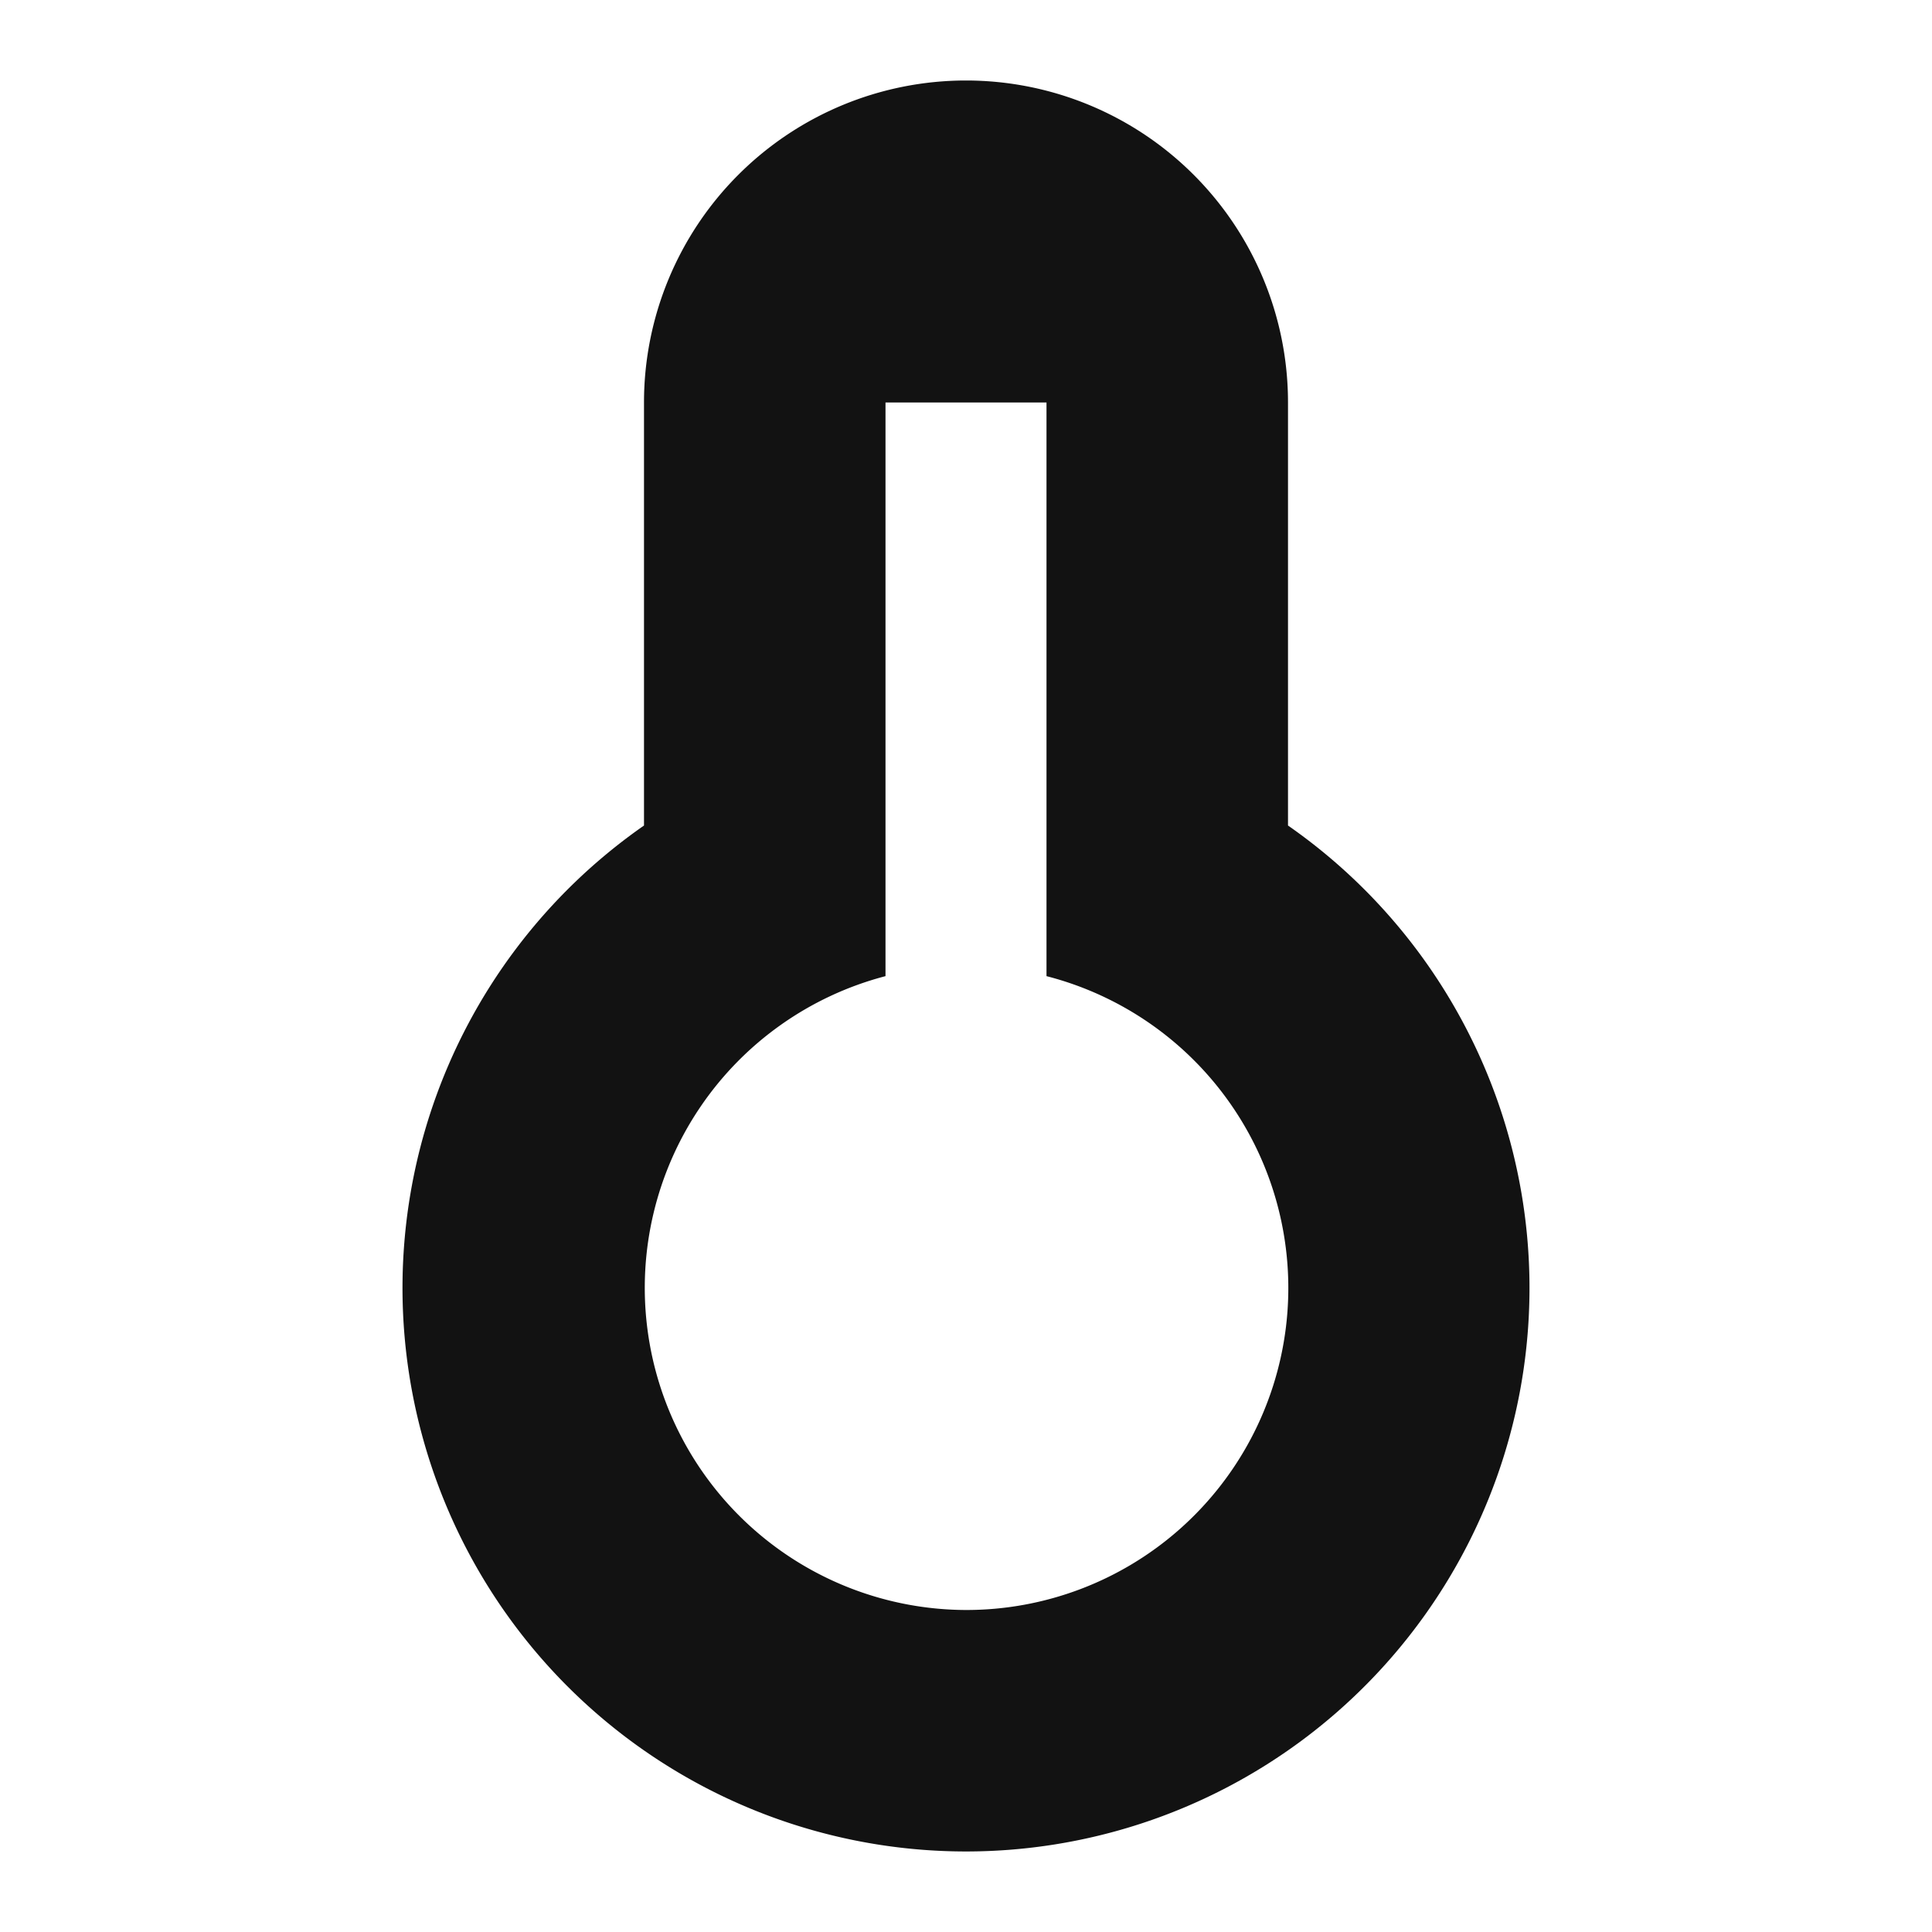 <svg width="24" height="24" fill="none" xmlns="http://www.w3.org/2000/svg"><g clip-path="url(#a)"><path d="M8 10.255V5a4 4 0 0 1 8 0v5.255a7 7 0 1 1-8 0Zm3 1.871A4.002 4.002 0 0 0 12 20a4 4 0 0 0 1-7.874V5h-2v7.126Z" fill="#121212"/></g><defs><clipPath id="a"><path fill="#fff" d="M0 0h24v24H0z"/></clipPath></defs></svg>